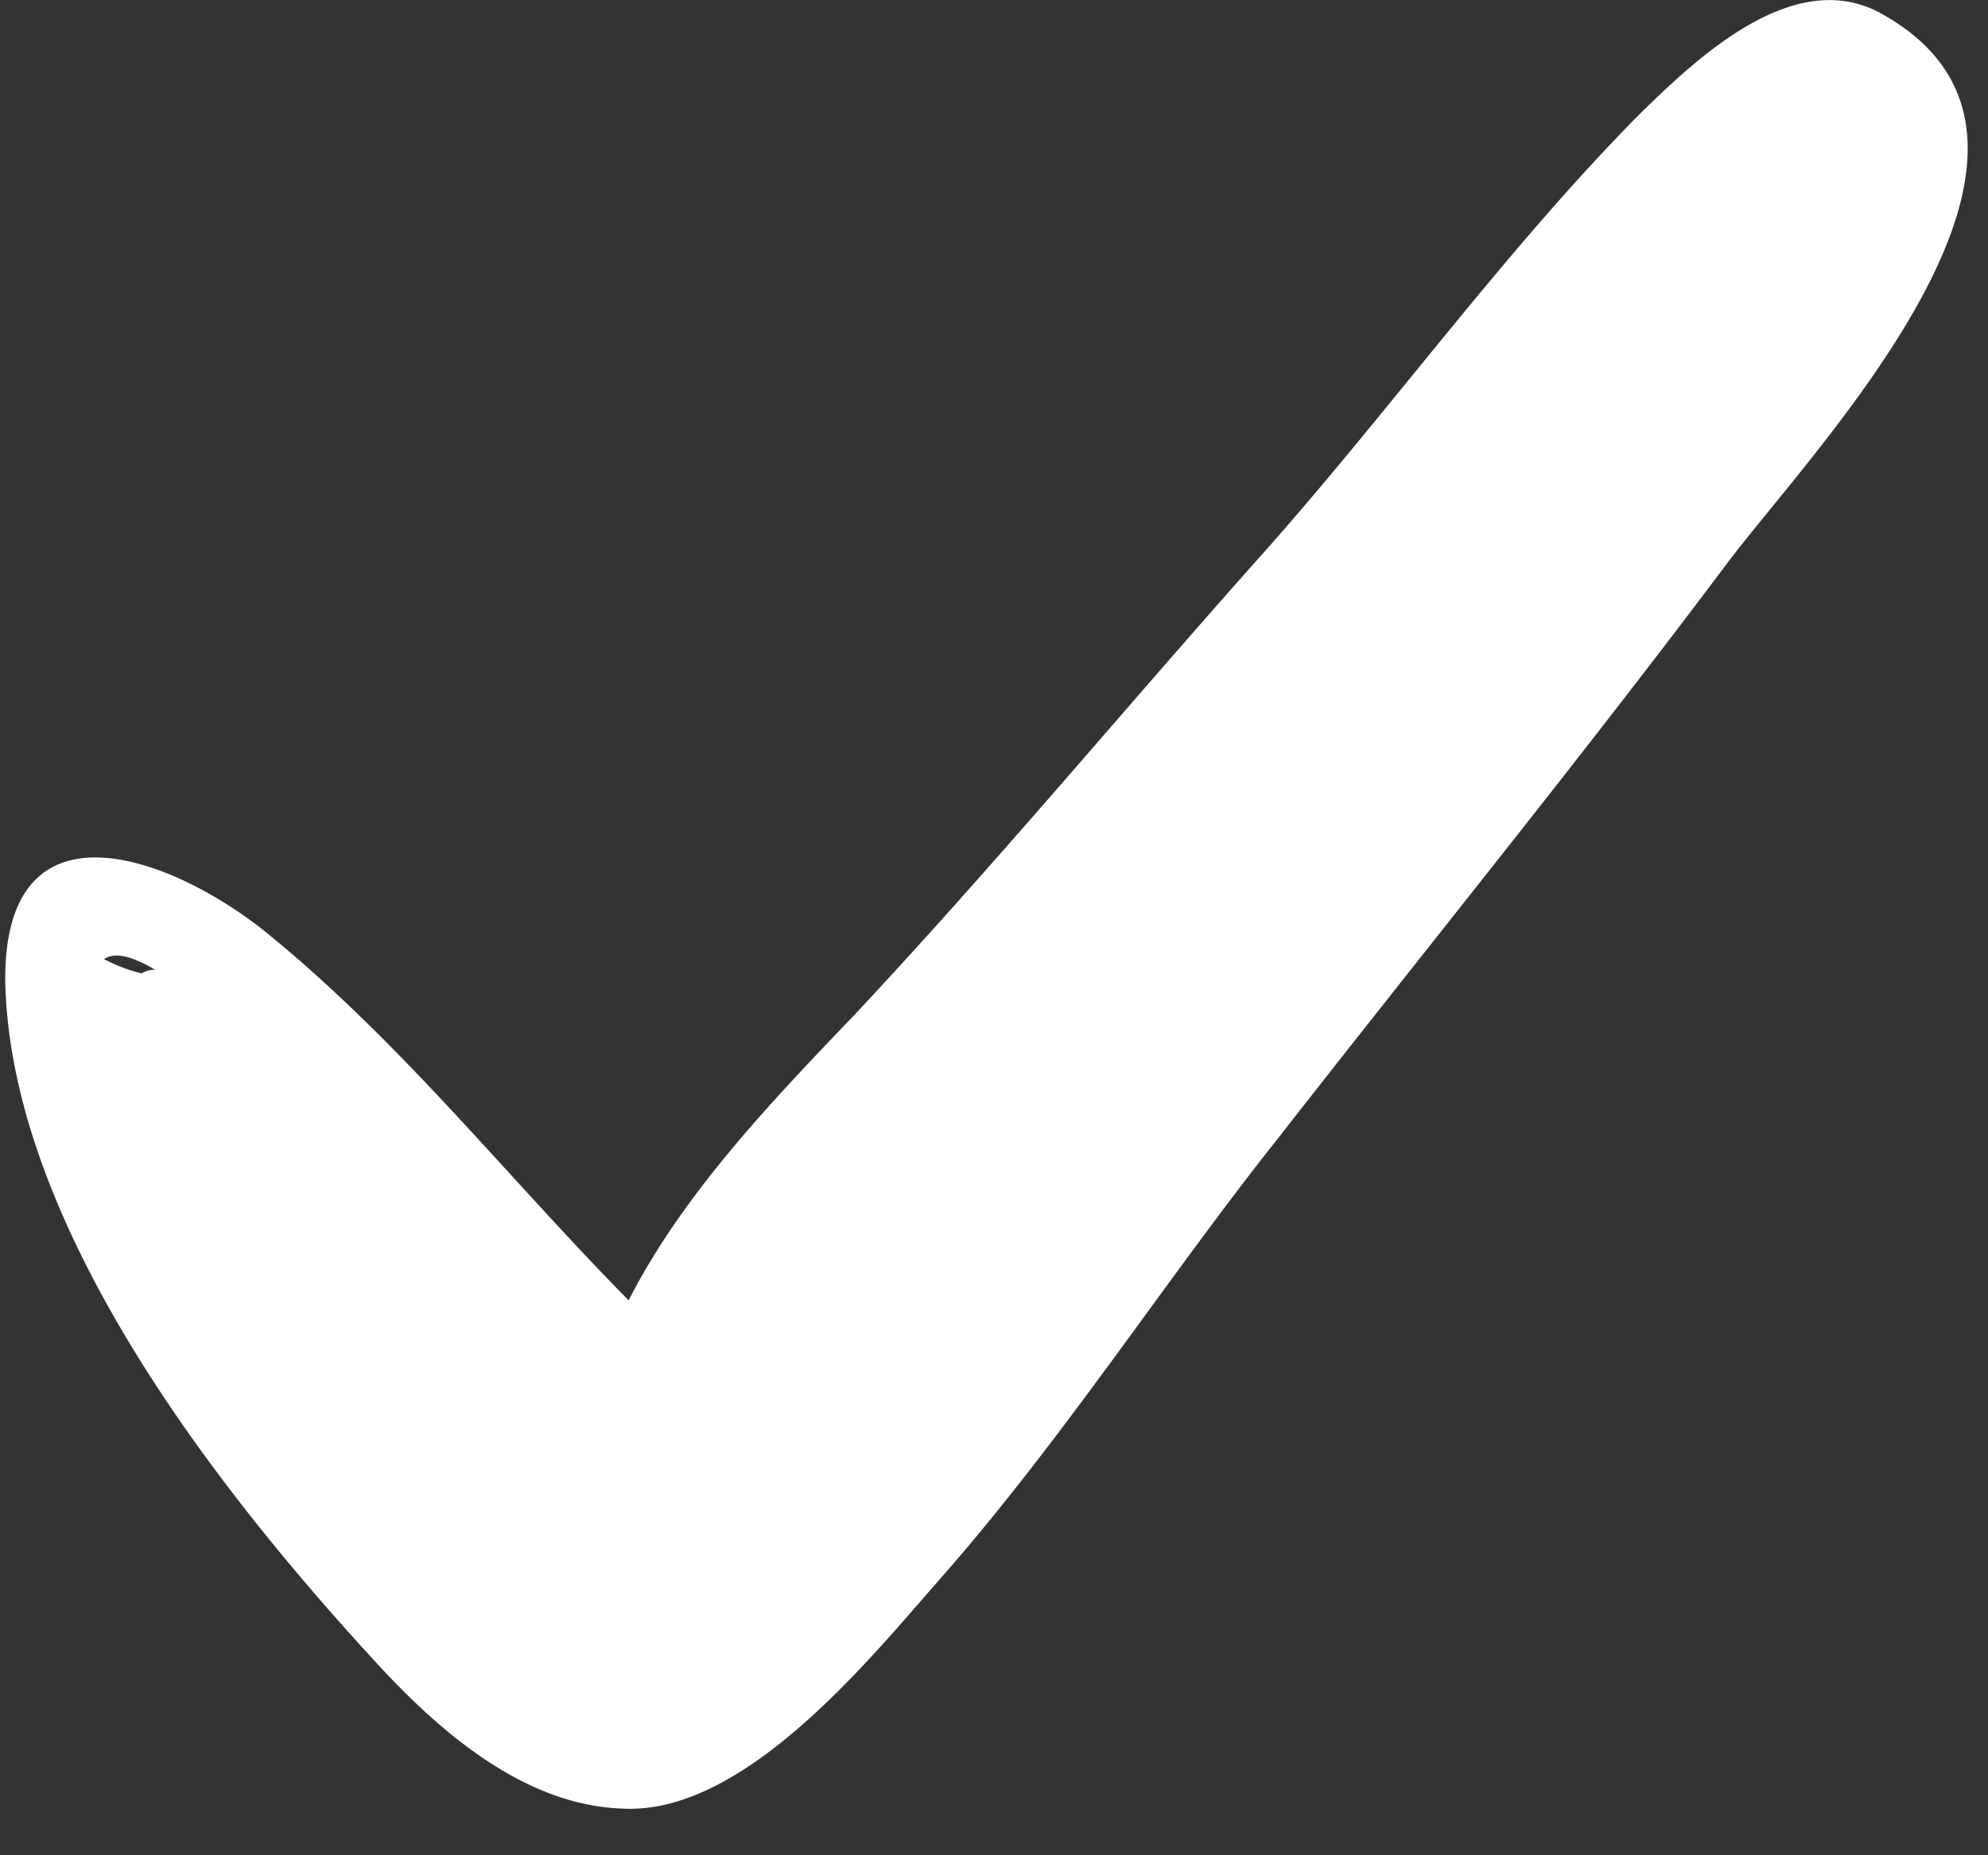 <svg xmlns="http://www.w3.org/2000/svg" width="30" height="28" viewBox="0 0 30 28">
    <rect x="0" y="0" width="30" height="28" fill="#333333" stroke="none"/>
    <g>
        <g>
            <path fill="#fff" d="M2.341 14.636c-.051 0-.103 0-.205.054a2.435 2.435 0 0 1-.566-.215c.155-.107.412-.053.771.161zM28.4.21c-1.336-.75-2.827.697-3.7 1.555-2.005 2.038-3.701 4.398-5.603 6.544-2.107 2.36-4.06 4.72-6.22 7.026-1.233 1.287-2.569 2.681-3.391 4.29-1.85-1.877-3.444-3.915-5.5-5.578-1.49-1.18-3.958-2.038-3.906.805.103 3.7 3.238 7.67 5.55 10.19.977 1.073 2.262 2.199 3.753 2.253 1.799.107 3.65-2.146 4.728-3.38 1.902-2.145 3.444-4.558 5.192-6.757 2.261-2.896 4.574-5.739 6.784-8.688 1.388-1.824 5.757-6.33 2.313-8.26z"/>
        </g>
    </g>
</svg>
